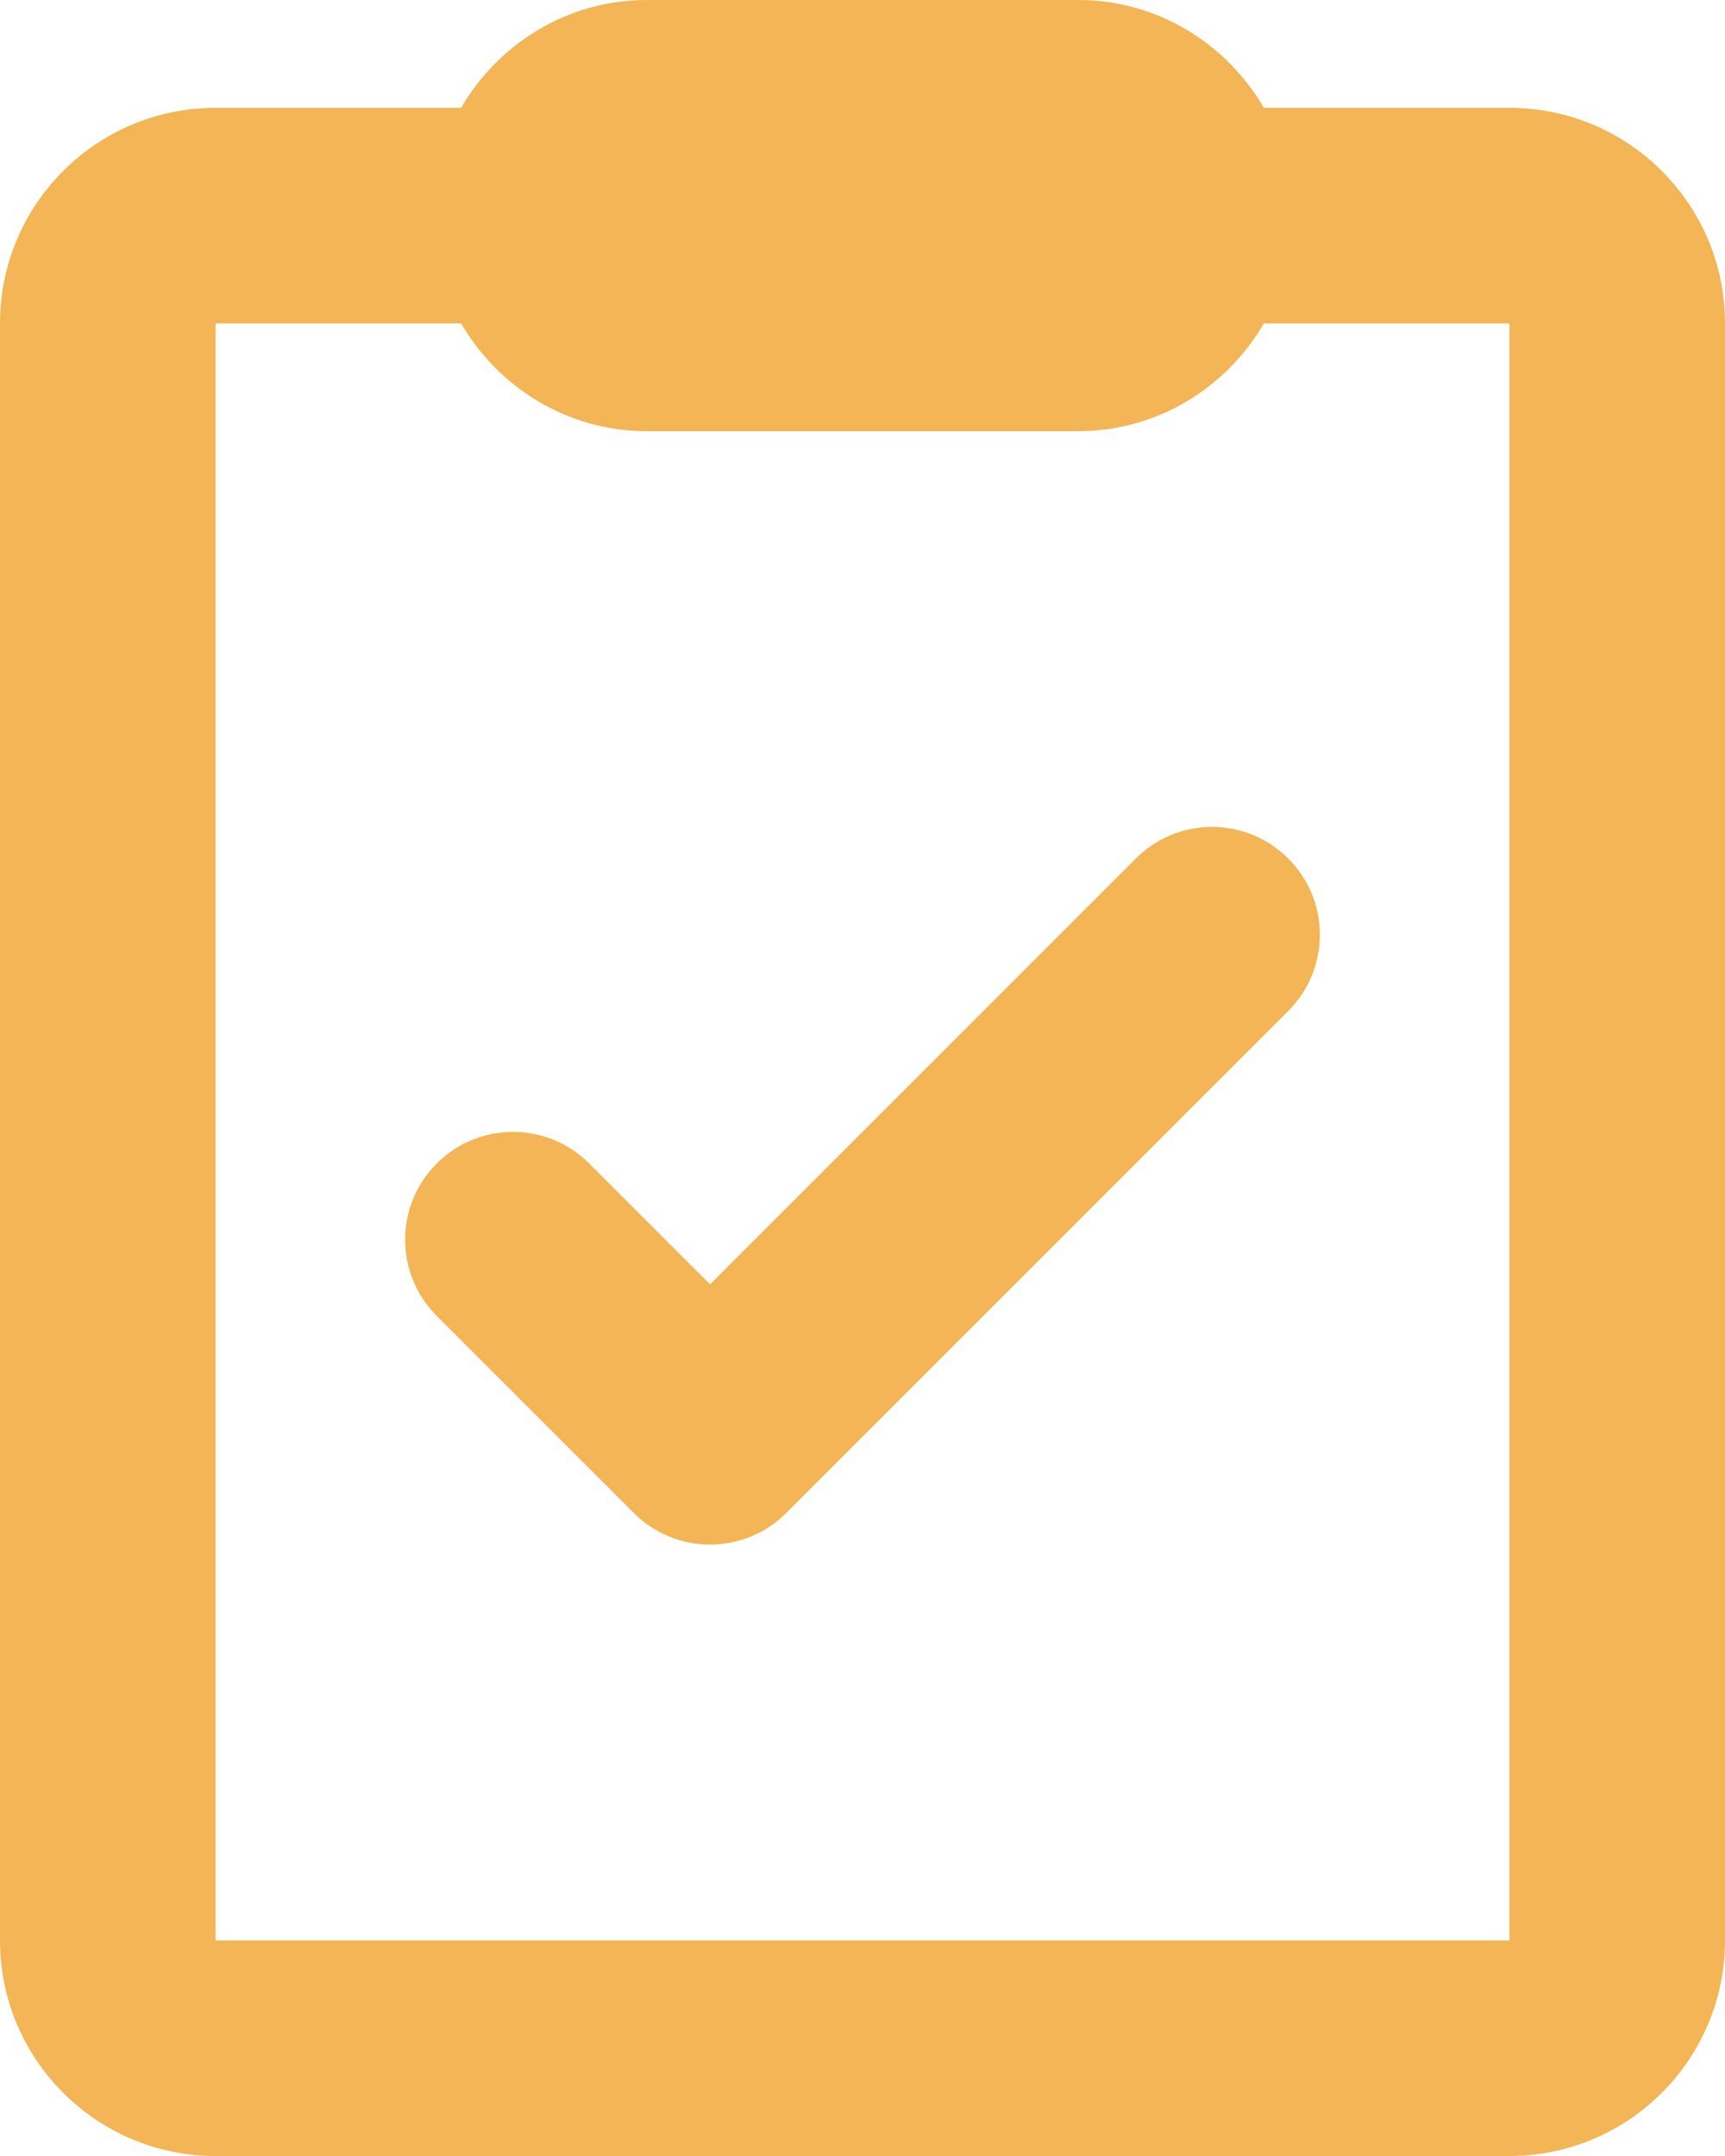 <?xml version="1.0" encoding="UTF-8"?>
<svg width="16px" height="20px" viewBox="0 0 16 20" version="1.1" xmlns="http://www.w3.org/2000/svg" xmlns:xlink="http://www.w3.org/1999/xlink">
    <!-- Generator: Sketch 63.1 (92452) - https://sketch.com -->
    <title>Tasks</title>
    <desc>Created with Sketch.</desc>
    <g id="Design-System" stroke="none" stroke-width="1" fill="none" fill-rule="evenodd">
        <g id="Icons" transform="translate(-64, -137)">
            <g id="Tasks" transform="translate(60, 135)">
                <rect id="Rectangle" x="0" y="0" width="24" height="24"></rect>
                <path d="M14,2 C14.738,2 15.376,2.405 15.723,3 L15.723,3 L18,3 C19.104,3 20,3.896 20,5 L20,5 L20,20 C20,21.104 19.104,22 18,22 L18,22 L6,22 C4.896,22 4,21.104 4,20 L4,20 L4,5 C4,3.896 4.896,3 6,3 L6,3 L8.277,3 C8.624,2.405 9.262,2 10,2 L10,2 Z M8.277,5 L6,5 L6,20 L18,20 L18,5 L15.723,5 C15.376,5.595 14.738,6 14,6 L14,6 L10,6 C9.262,6 8.624,5.595 8.277,5 L8.277,5 Z M14.535,9.964 C14.926,9.573 15.558,9.573 15.949,9.964 C16.34,10.354 16.34,10.987 15.949,11.378 L15.949,11.378 L11.293,16.035 C11.097,16.231 10.842,16.328 10.586,16.328 C10.33,16.328 10.074,16.231 9.879,16.035 L9.879,16.035 L8.051,14.207 C7.66,13.816 7.66,13.183 8.051,12.793 C8.441,12.402 9.074,12.402 9.465,12.793 L9.465,12.793 L10.586,13.914 Z" id="Combined-Shape" fill="rgb(243, 181, 85)"></path>
            </g>
        </g>
    </g>
</svg>